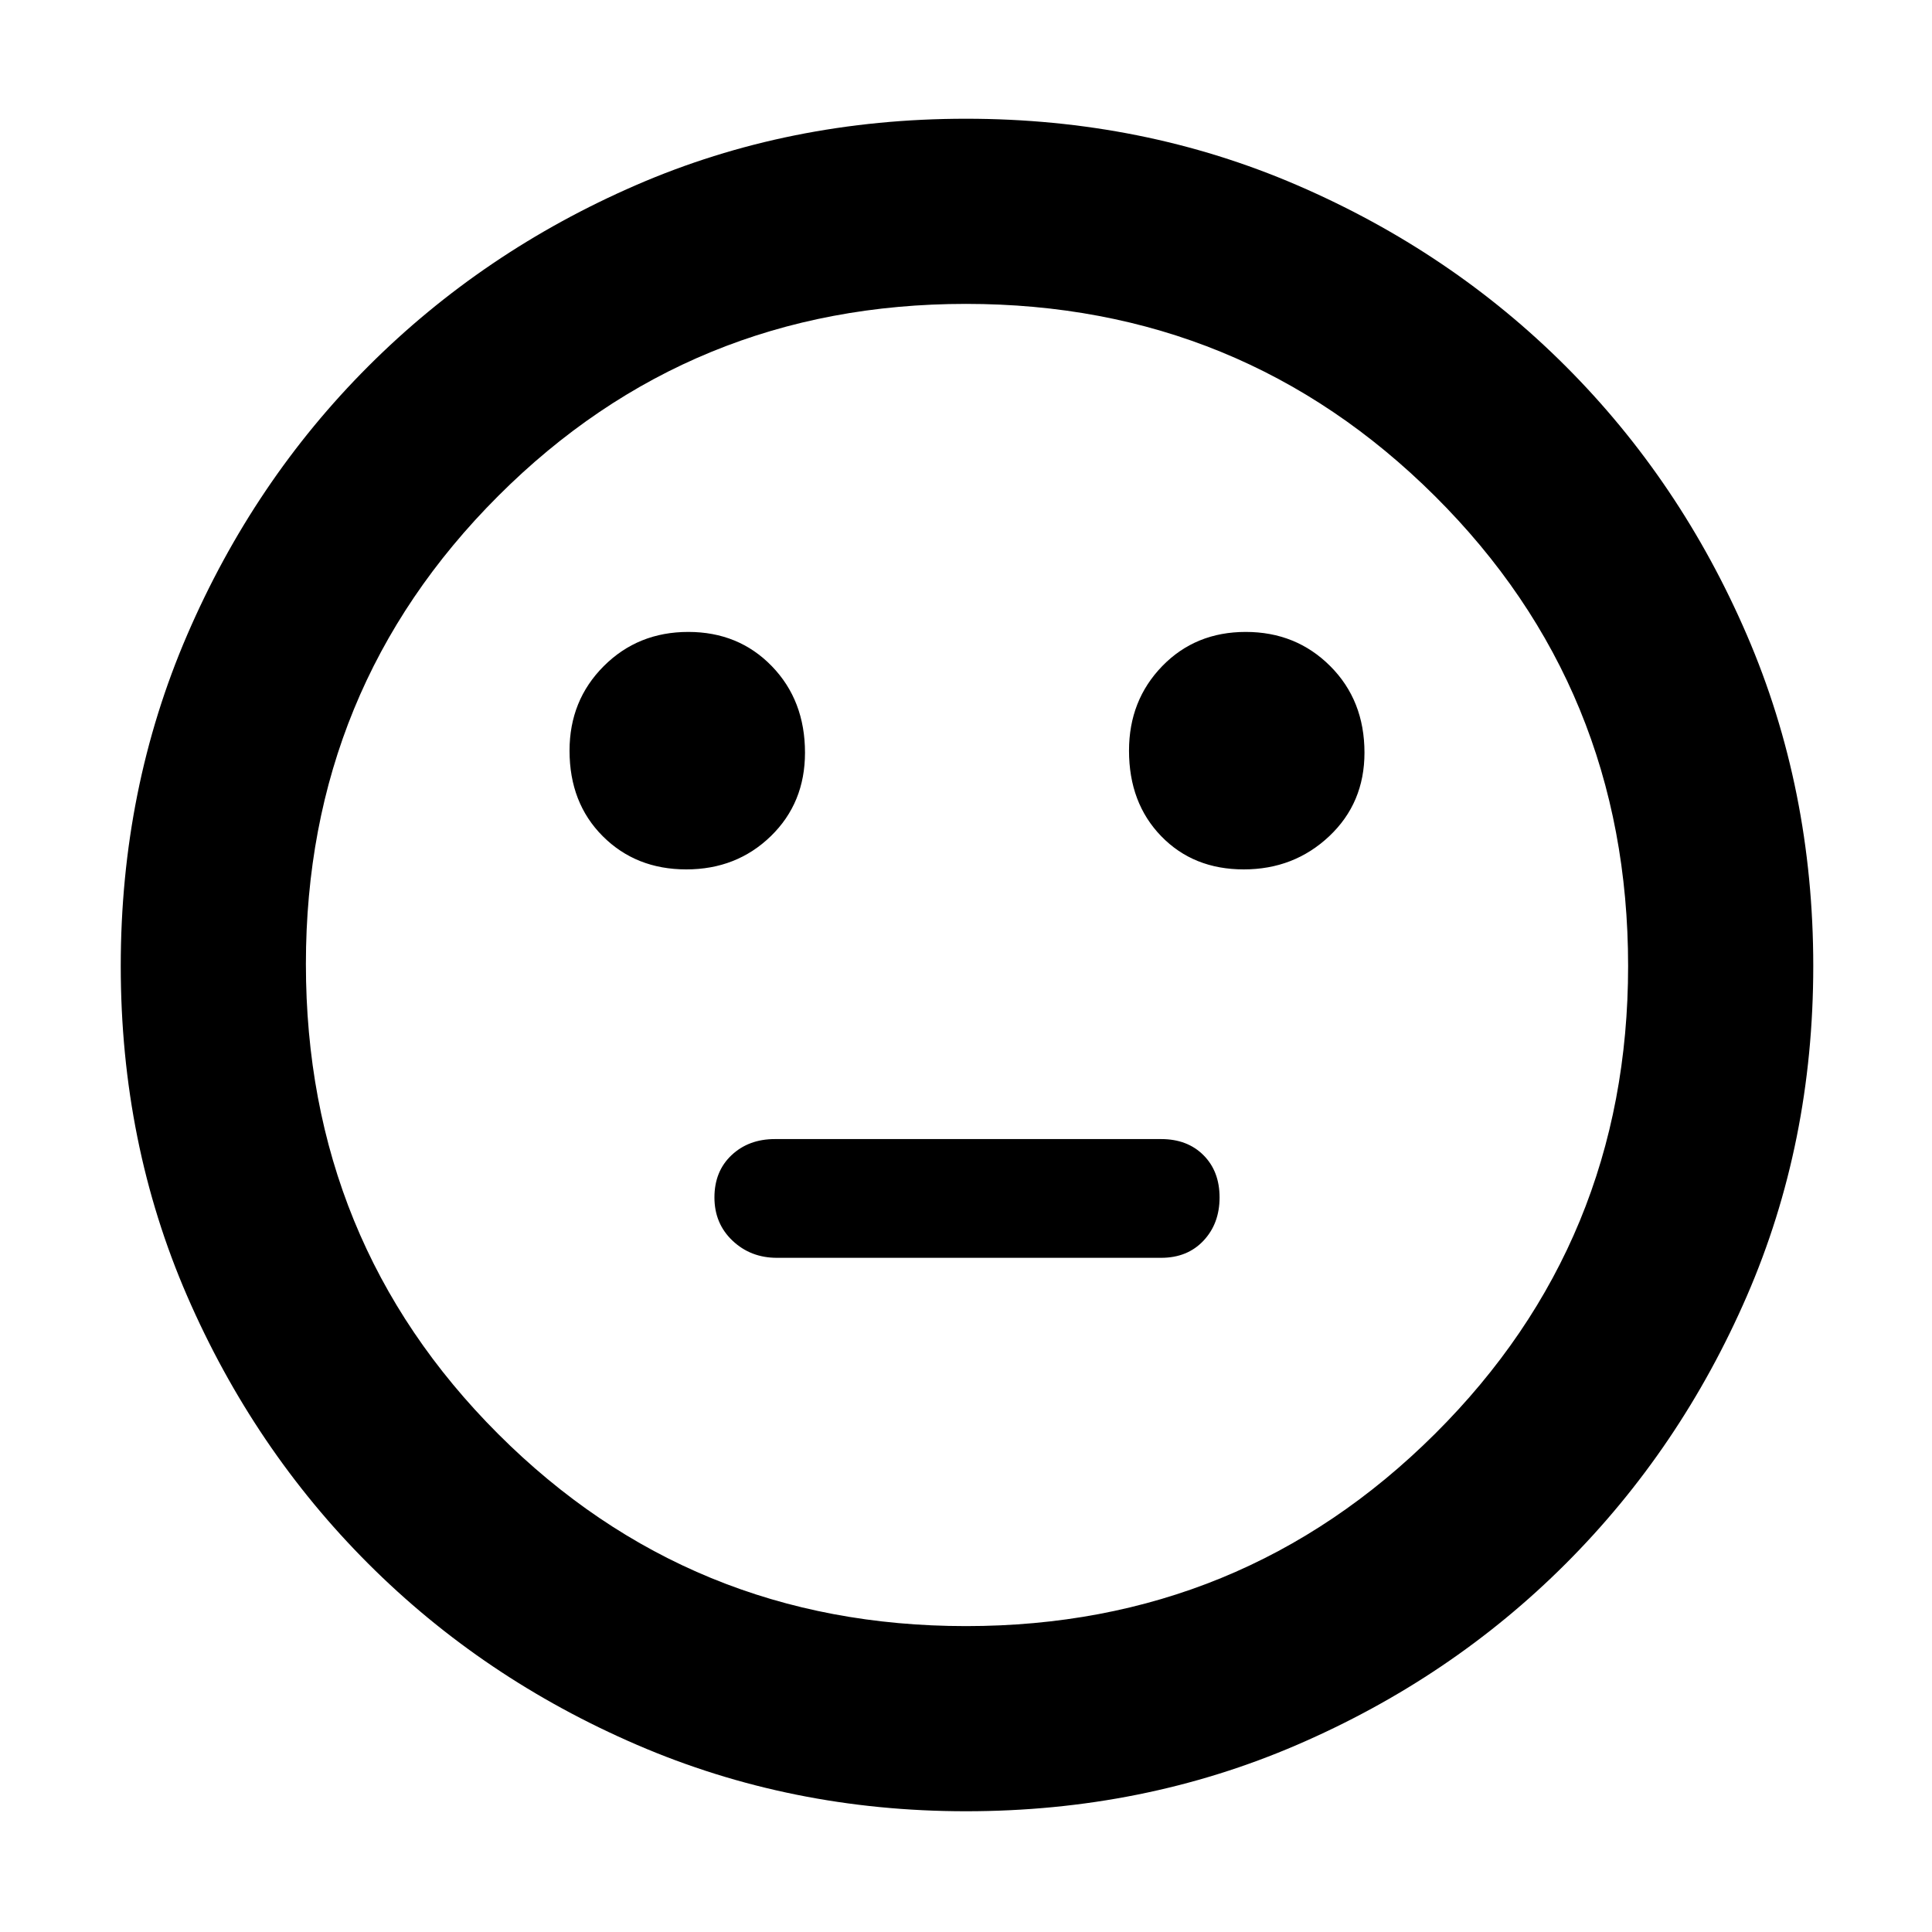 <svg xmlns="http://www.w3.org/2000/svg" height="48" width="48"><path d="M30.9 21.6q1.25 0 2.125-.825T33.9 18.7q0-1.3-.85-2.15-.85-.85-2.1-.85t-2.075.85q-.825.85-.825 2.1 0 1.3.8 2.125t2.05.825Zm-13.85 0q1.25 0 2.1-.825.85-.825.85-2.075 0-1.3-.825-2.15-.825-.85-2.075-.85-1.25 0-2.1.85-.85.85-.85 2.1 0 1.3.825 2.125t2.075.825Zm2.25 9.65h9.55q.65 0 1.05-.425t.4-1.075q0-.65-.4-1.05t-1.05-.4h-9.6q-.65 0-1.075.4-.425.4-.425 1.05t.45 1.075q.45.425 1.1.425ZM24 45q-4.35 0-8.175-1.65Q12 41.7 9.15 38.85 6.3 36 4.65 32.2 3 28.4 3 24q0-4.4 1.65-8.225Q6.3 11.95 9.15 9.1 12 6.25 15.8 4.6q3.8-1.65 8.2-1.65 4.4 0 8.225 1.65Q36.05 6.25 38.9 9.1q2.85 2.85 4.5 6.675Q45.05 19.6 45.05 24q0 4.4-1.65 8.2-1.65 3.8-4.5 6.65-2.85 2.85-6.675 4.5Q28.4 45 24 45Zm0-21Zm0 16.4q6.85 0 11.65-4.775 4.8-4.775 4.8-11.625 0-6.9-4.8-11.675T24 7.55q-6.85 0-11.625 4.775T7.6 23.95q0 6.9 4.775 11.675T24 40.4Z"/></svg>
